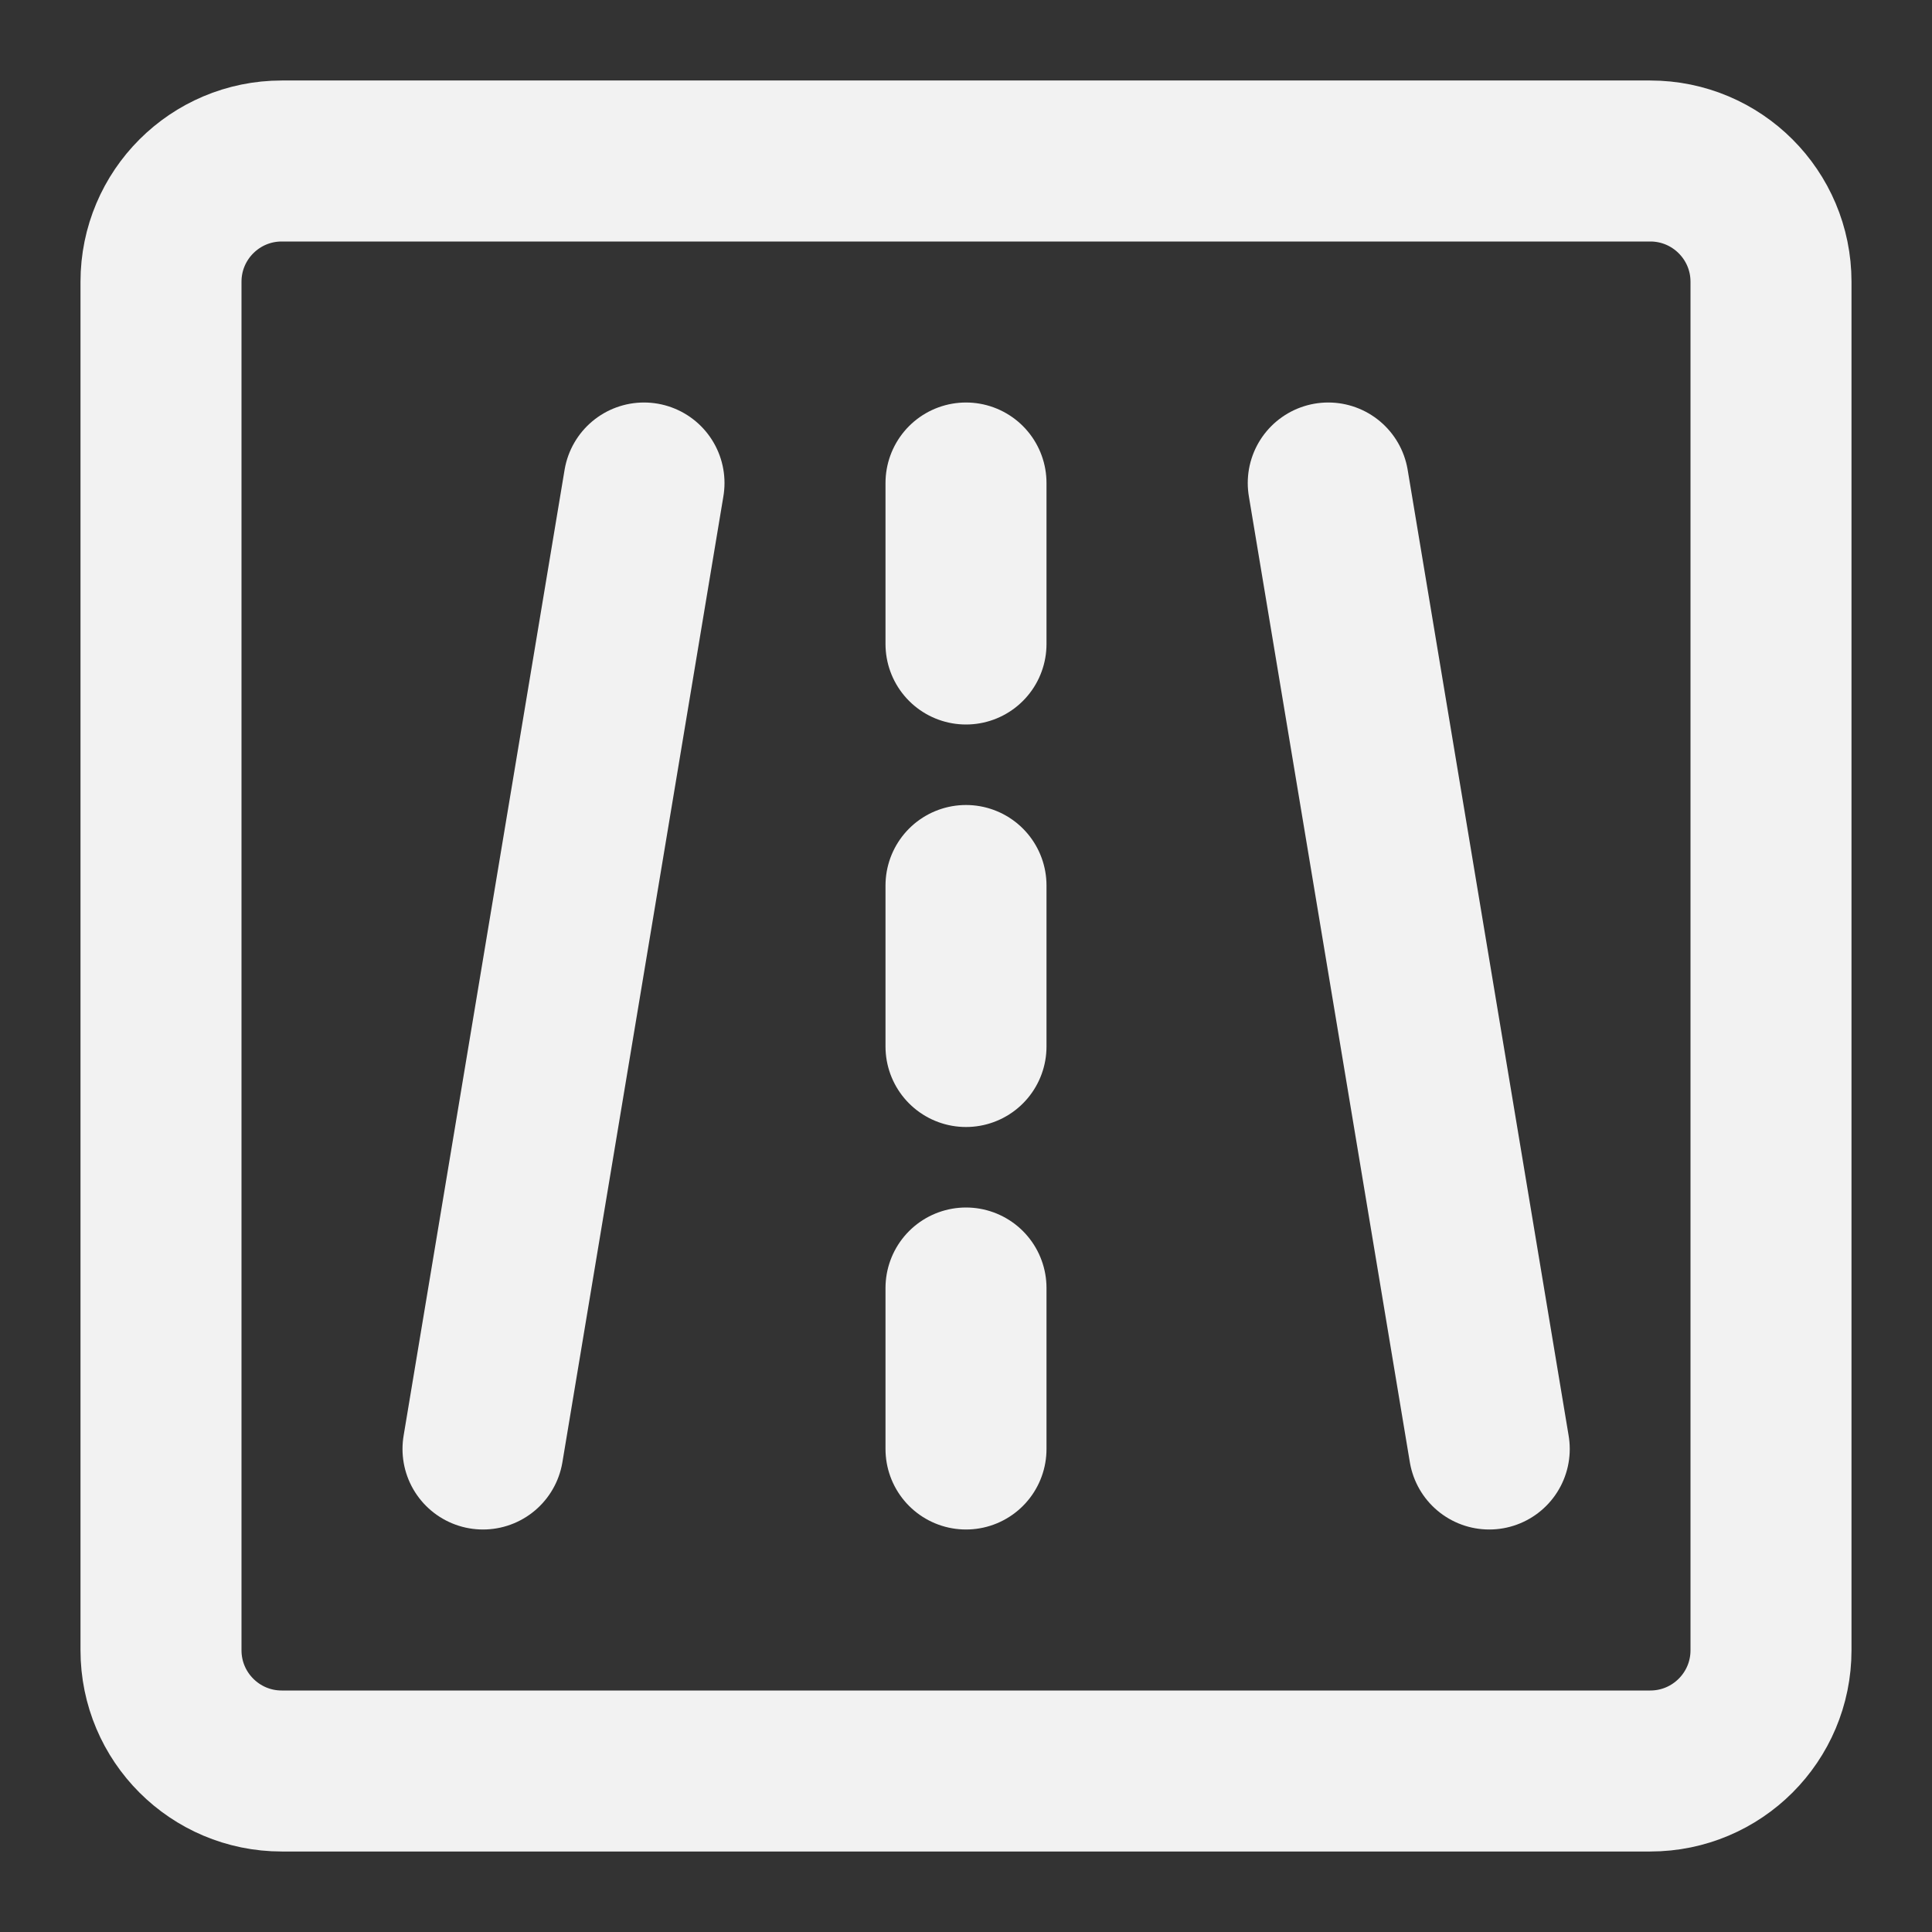 <?xml version="1.0" encoding="UTF-8"?><svg width="24" height="24" viewBox="0 0 48 48" fill="none" xmlns="http://www.w3.org/2000/svg"><rect x="0" y="0" width="48" height="48" fill="#333333" stroke="none"/><path d="M41 4H7C5.343 4 4 5.343 4 7V41C4 42.657 5.343 44 7 44H41C42.657 44 44 42.657 44 41V7C44 5.343 42.657 4 41 4Z" fill="none" stroke="#F2F2F2" stroke-width="4" stroke-linejoin="round"/><path d="M33 12L37 36" stroke="#F2F2F2" stroke-width="4" stroke-linecap="round" stroke-linejoin="round"/><path d="M16 12L12 36" stroke="#F2F2F2" stroke-width="4" stroke-linecap="round" stroke-linejoin="round"/><path d="M24 12V16" stroke="#F2F2F2" stroke-width="4" stroke-linecap="round" stroke-linejoin="round"/><path d="M24 22V26" stroke="#F2F2F2" stroke-width="4" stroke-linecap="round" stroke-linejoin="round"/><path d="M24 32V36" stroke="#F2F2F2" stroke-width="4" stroke-linecap="round" stroke-linejoin="round"/></svg>